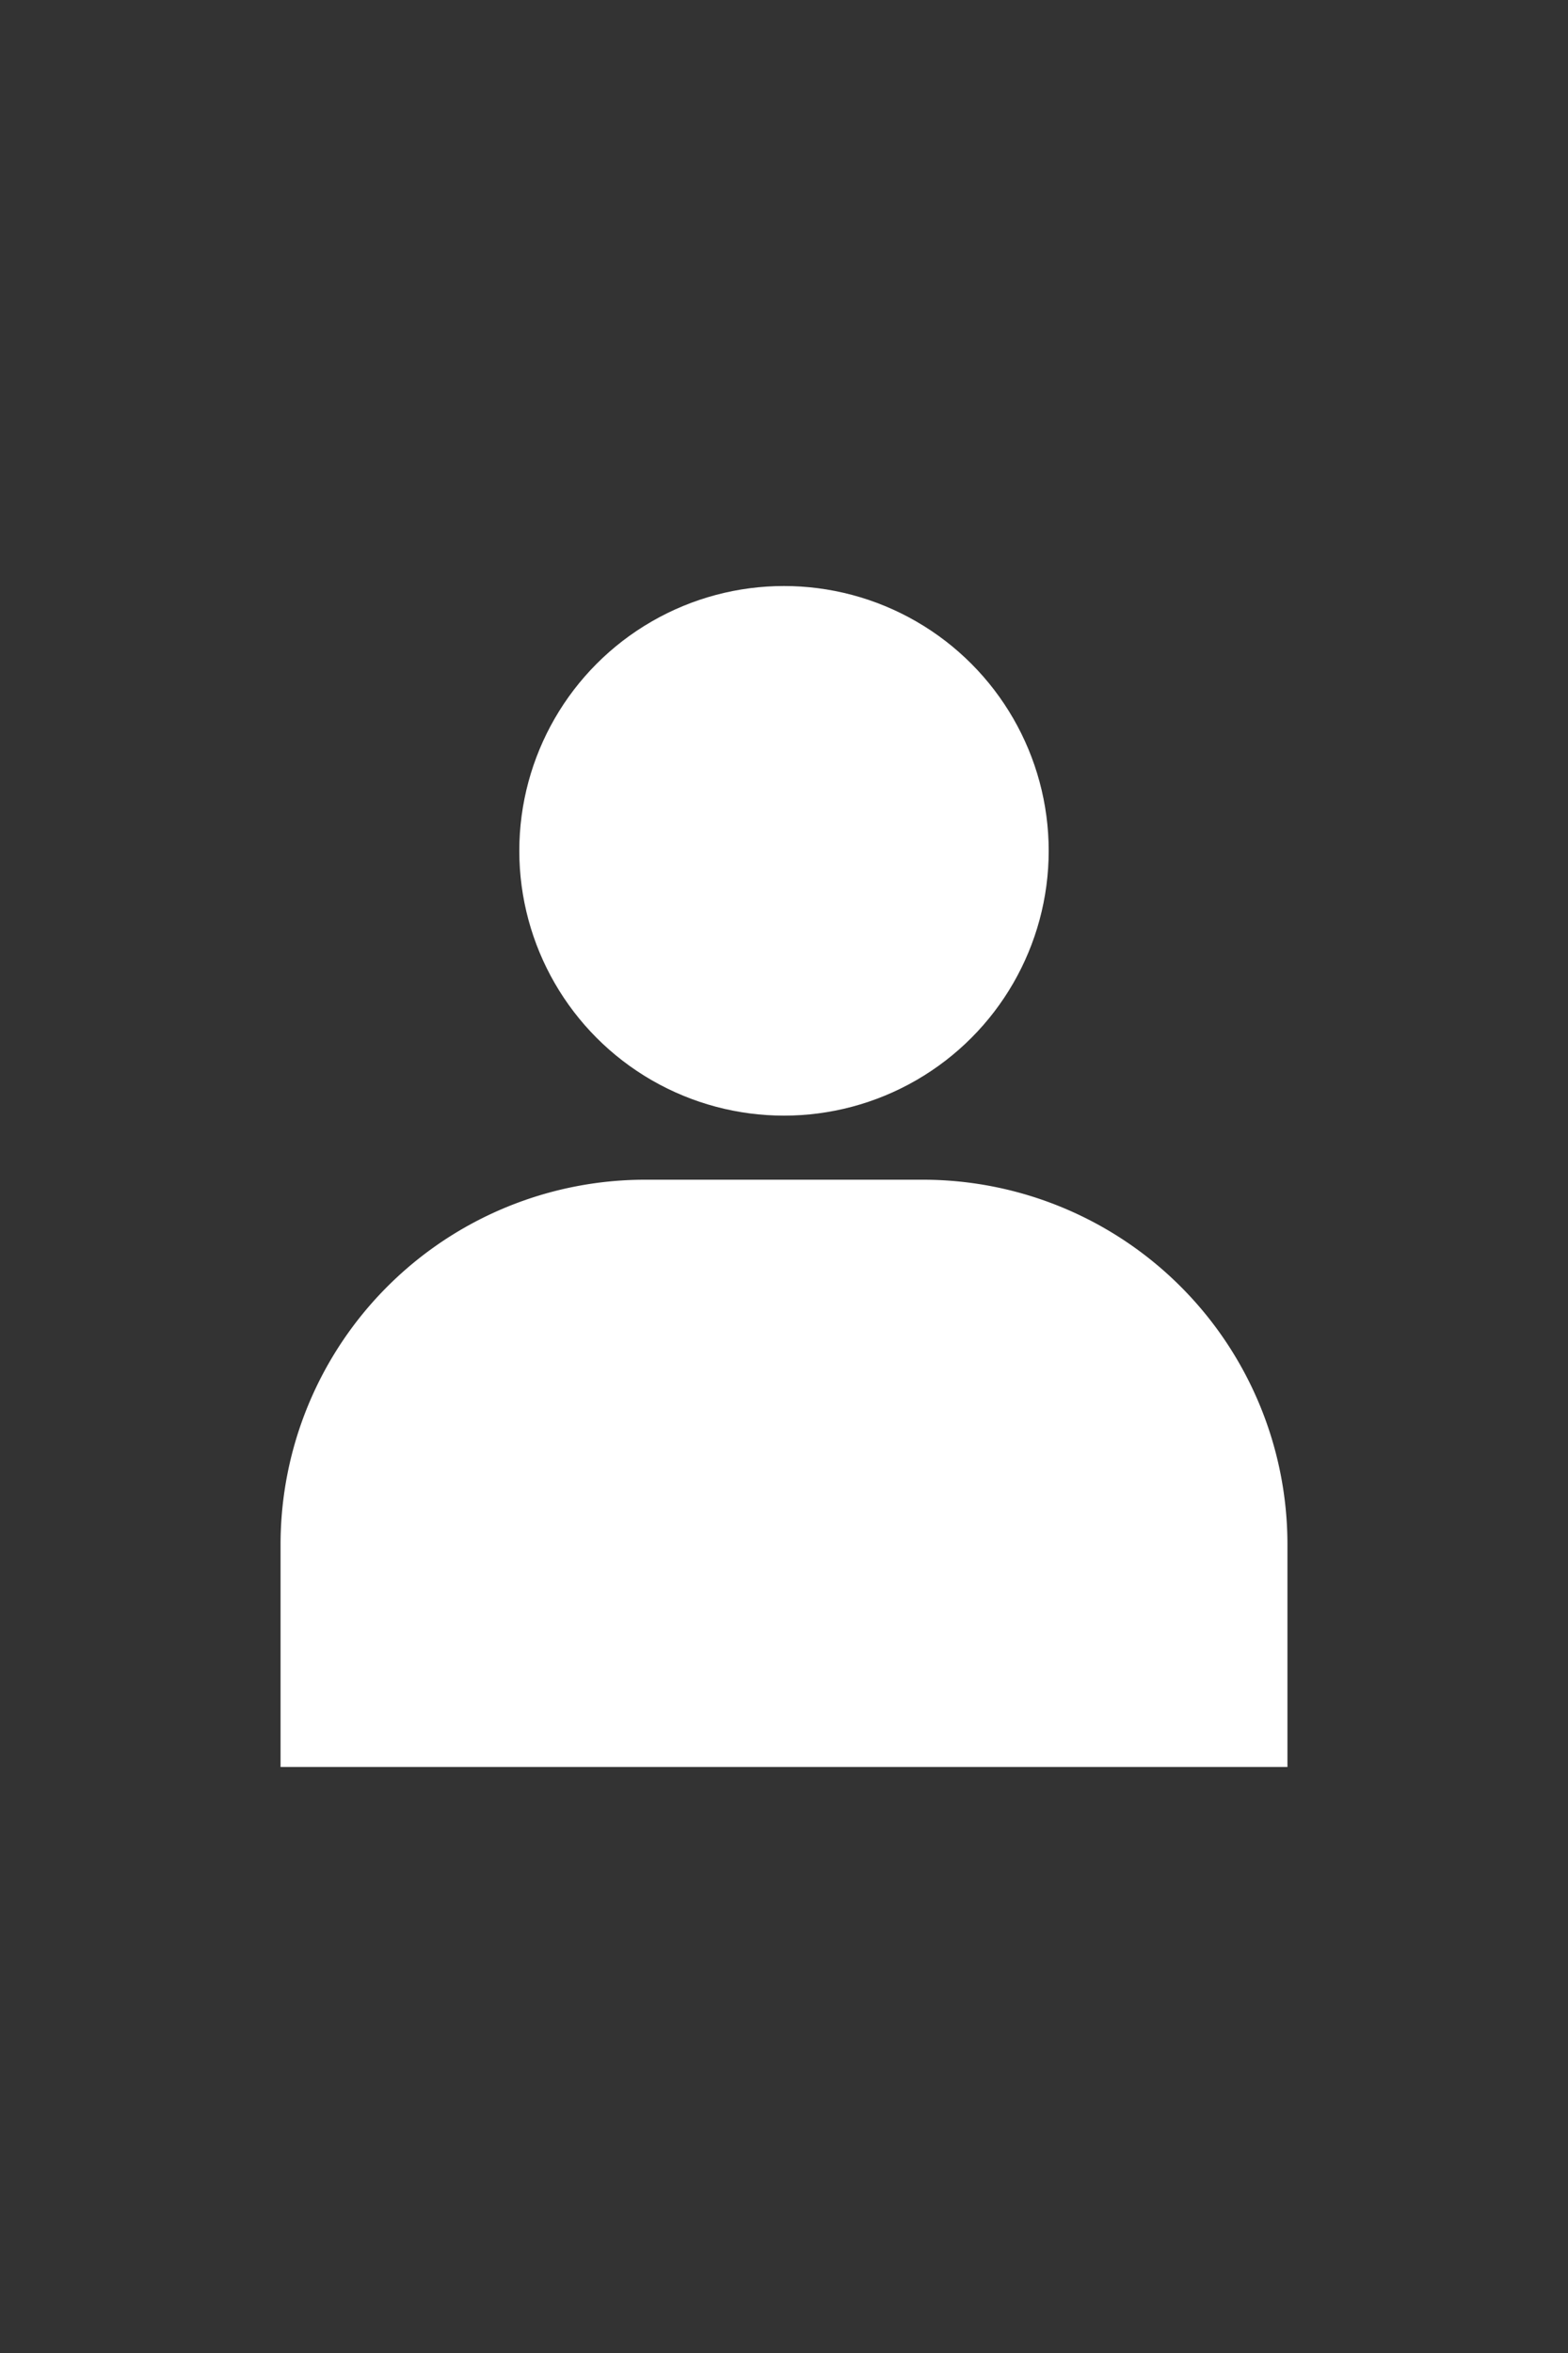 <svg xmlns="http://www.w3.org/2000/svg" viewBox="0 0 100 150"><rect x="0" y="0" width="100" height="150" fill="#333333" stroke="none"/><path d="M58.853,75.205H41.147A23.254,23.254,0,0,0,17.893,98.459v14.183H82.107V98.459A23.254,23.254,0,0,0,58.853,75.205Z" fill="#fff"/><circle cx="50" cy="54.239" r="16.881" fill="#fff"/></svg>